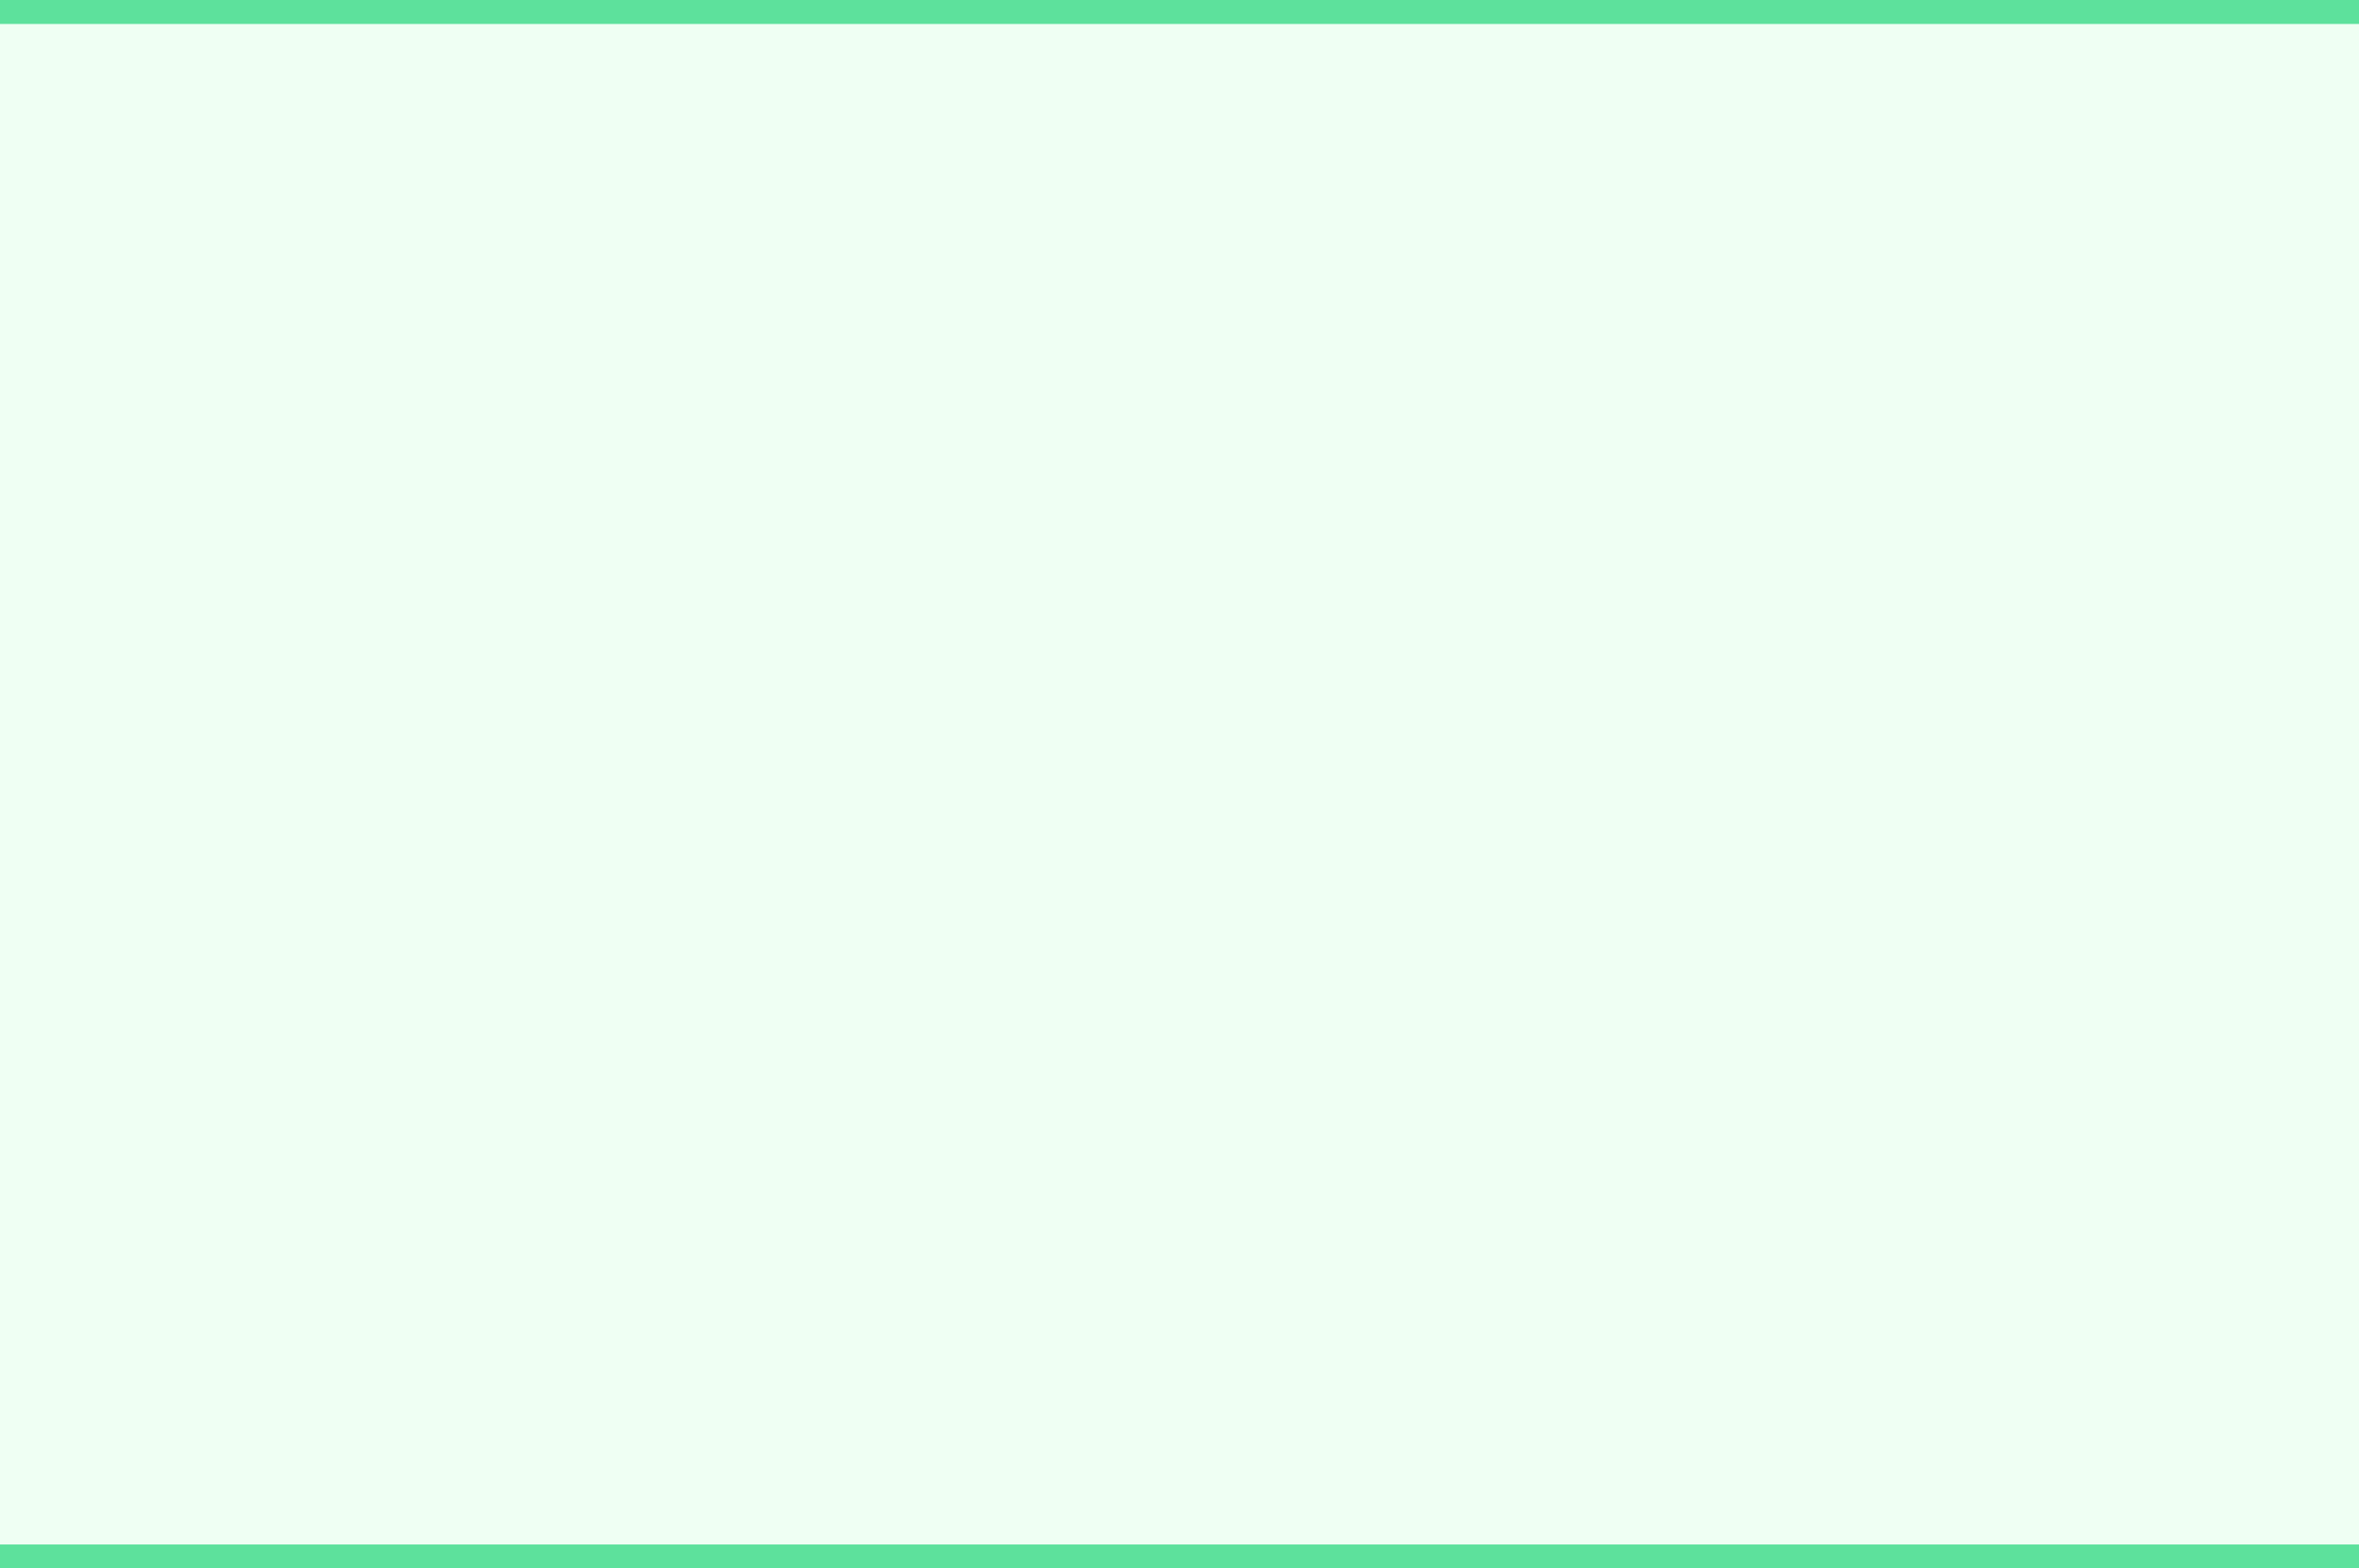 <svg width="394" height="262" viewBox="0 0 394 262" fill="none" xmlns="http://www.w3.org/2000/svg">
<rect x="0" y="0" width="394" height="262" fill="#333333" stroke="none"/>
<g clip-path="url(#clip0_5369_38086)">
<path d="M427.15 17C435.863 17 443.044 10.446 444.034 2H534.15V212C534.15 238.51 512.66 260 486.15 260H444.034C443.044 251.554 435.863 245 427.15 245C418.438 245 411.257 251.554 410.267 260H-68.283V50C-68.283 23.513 -46.382 2 -19.85 2H410.267C411.257 10.446 418.438 17 427.15 17Z" fill="#EFFFF3" stroke="#5DE19C" stroke-width="4"/>
</g>
<defs>
<clipPath id="clip0_5369_38086">
<rect width="394" height="262" fill="white"/>
</clipPath>
</defs>
</svg>

